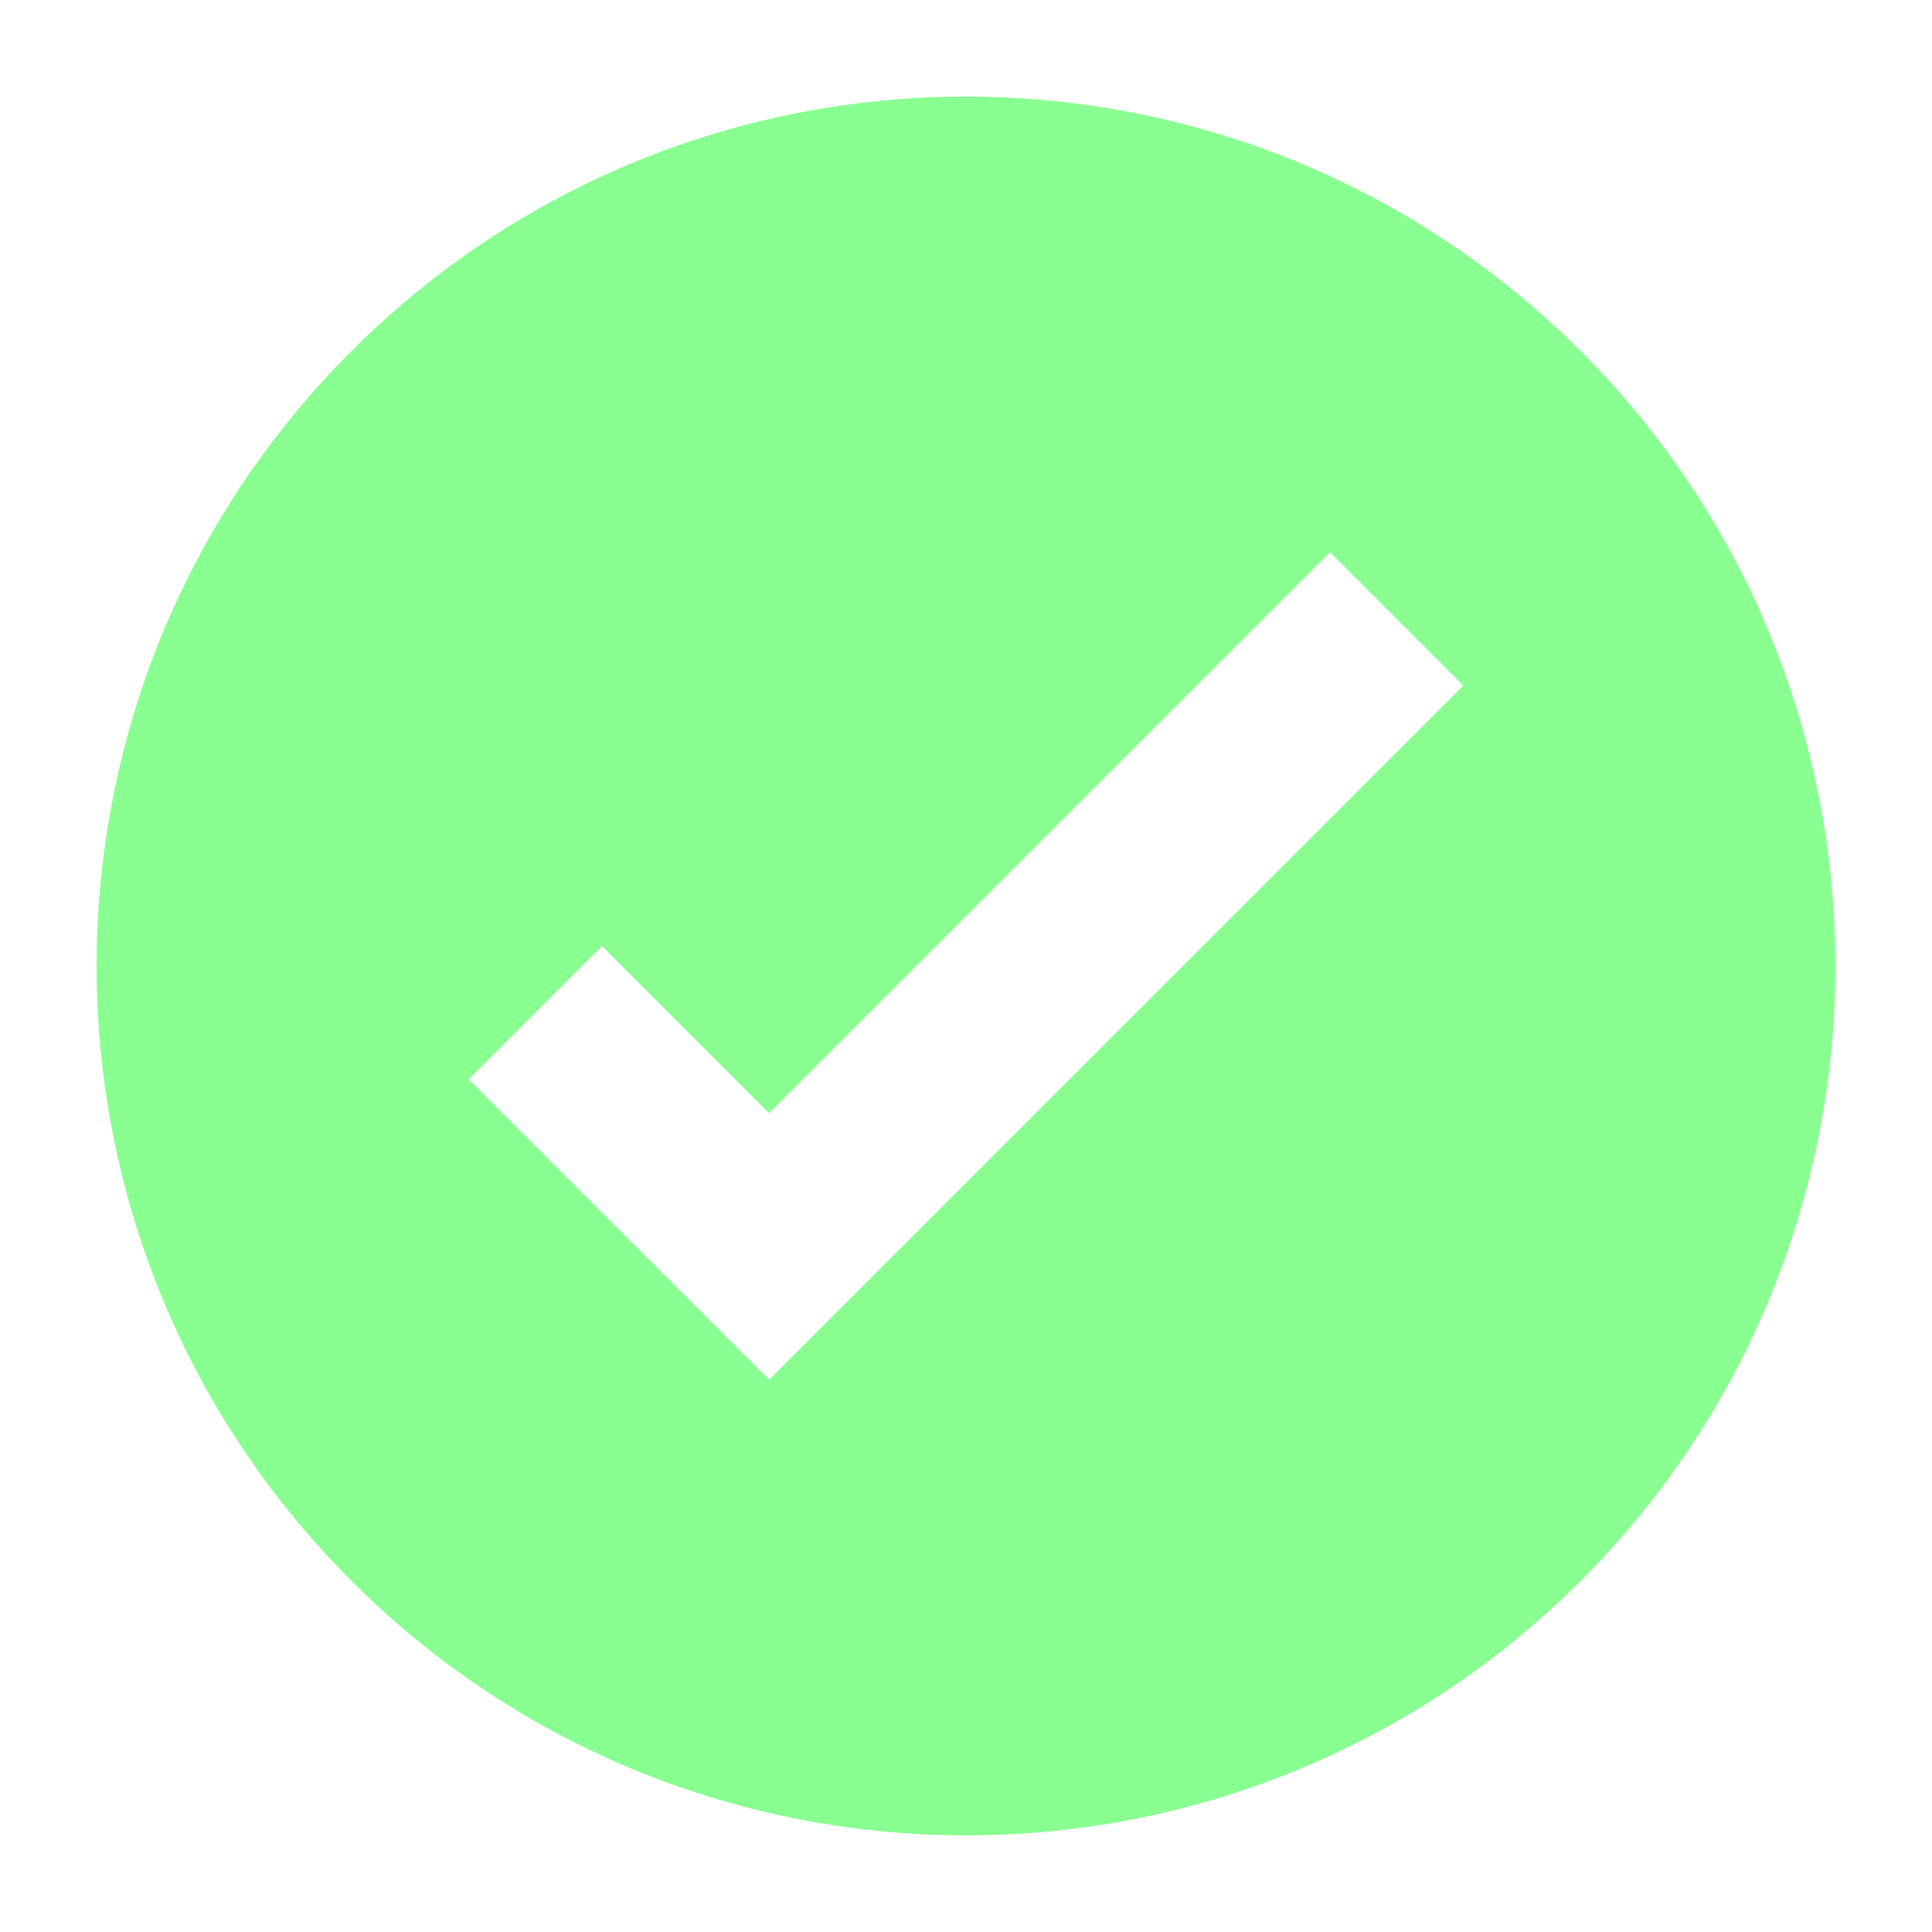 <?xml version="1.0" encoding="UTF-8" standalone="no"?>
<svg
   xmlns:dc="http://purl.org/dc/elements/1.1/"
   xmlns:cc="http://creativecommons.org/ns#"
   xmlns:rdf="http://www.w3.org/1999/02/22-rdf-syntax-ns#"
   xmlns:svg="http://www.w3.org/2000/svg"
   xmlns="http://www.w3.org/2000/svg"
   xmlns:sodipodi="http://sodipodi.sourceforge.net/DTD/sodipodi-0.dtd"
   xmlns:inkscape="http://www.inkscape.org/namespaces/inkscape"
   version="1.1"
   id="Ebene_1"
   x="0px"
   y="0px"
   width="100px"
   height="100px"
   viewBox="0 0 100 100"
   enable-background="new 0 0 100 100"
   xml:space="preserve"
   inkscape:version="0.48.4 r9939"
   sodipodi:docname="check.svg"><defs
   id="defs7" /><sodipodi:namedview
   pagecolor="#ffffff"
   bordercolor="#666666"
   borderopacity="1"
   objecttolerance="10"
   gridtolerance="10"
   guidetolerance="10"
   inkscape:pageopacity="0"
   inkscape:pageshadow="2"
   inkscape:window-width="1920"
   inkscape:window-height="1017"
   id="namedview5"
   showgrid="false"
   inkscape:zoom="2.36"
   inkscape:cx="-26.90678"
   inkscape:cy="50"
   inkscape:window-x="-9"
   inkscape:window-y="-9"
   inkscape:window-maximized="1"
   inkscape:current-layer="Ebene_1" />
<path
   fill="#000000"
   d="M81.82,18.179C64.247,0.606,35.753,0.607,18.181,18.18C0.607,35.754,0.607,64.246,18.18,81.818  c17.573,17.574,46.067,17.576,63.64,0.002C99.393,64.247,99.393,35.753,81.82,18.179z M39.809,71.414L24.262,55.868l6.898-6.898  l8.648,8.648L68.84,28.586l6.898,6.898L39.809,71.414z"
   id="path3"
   style="fill:#89ff91;fill-opacity:1"
   inkscape:export-filename="D:\github\mariamole\src\resources\build_messages\build_messages_icon_build_check.png"
   inkscape:export-xdpi="16"
   inkscape:export-ydpi="16" />
</svg>